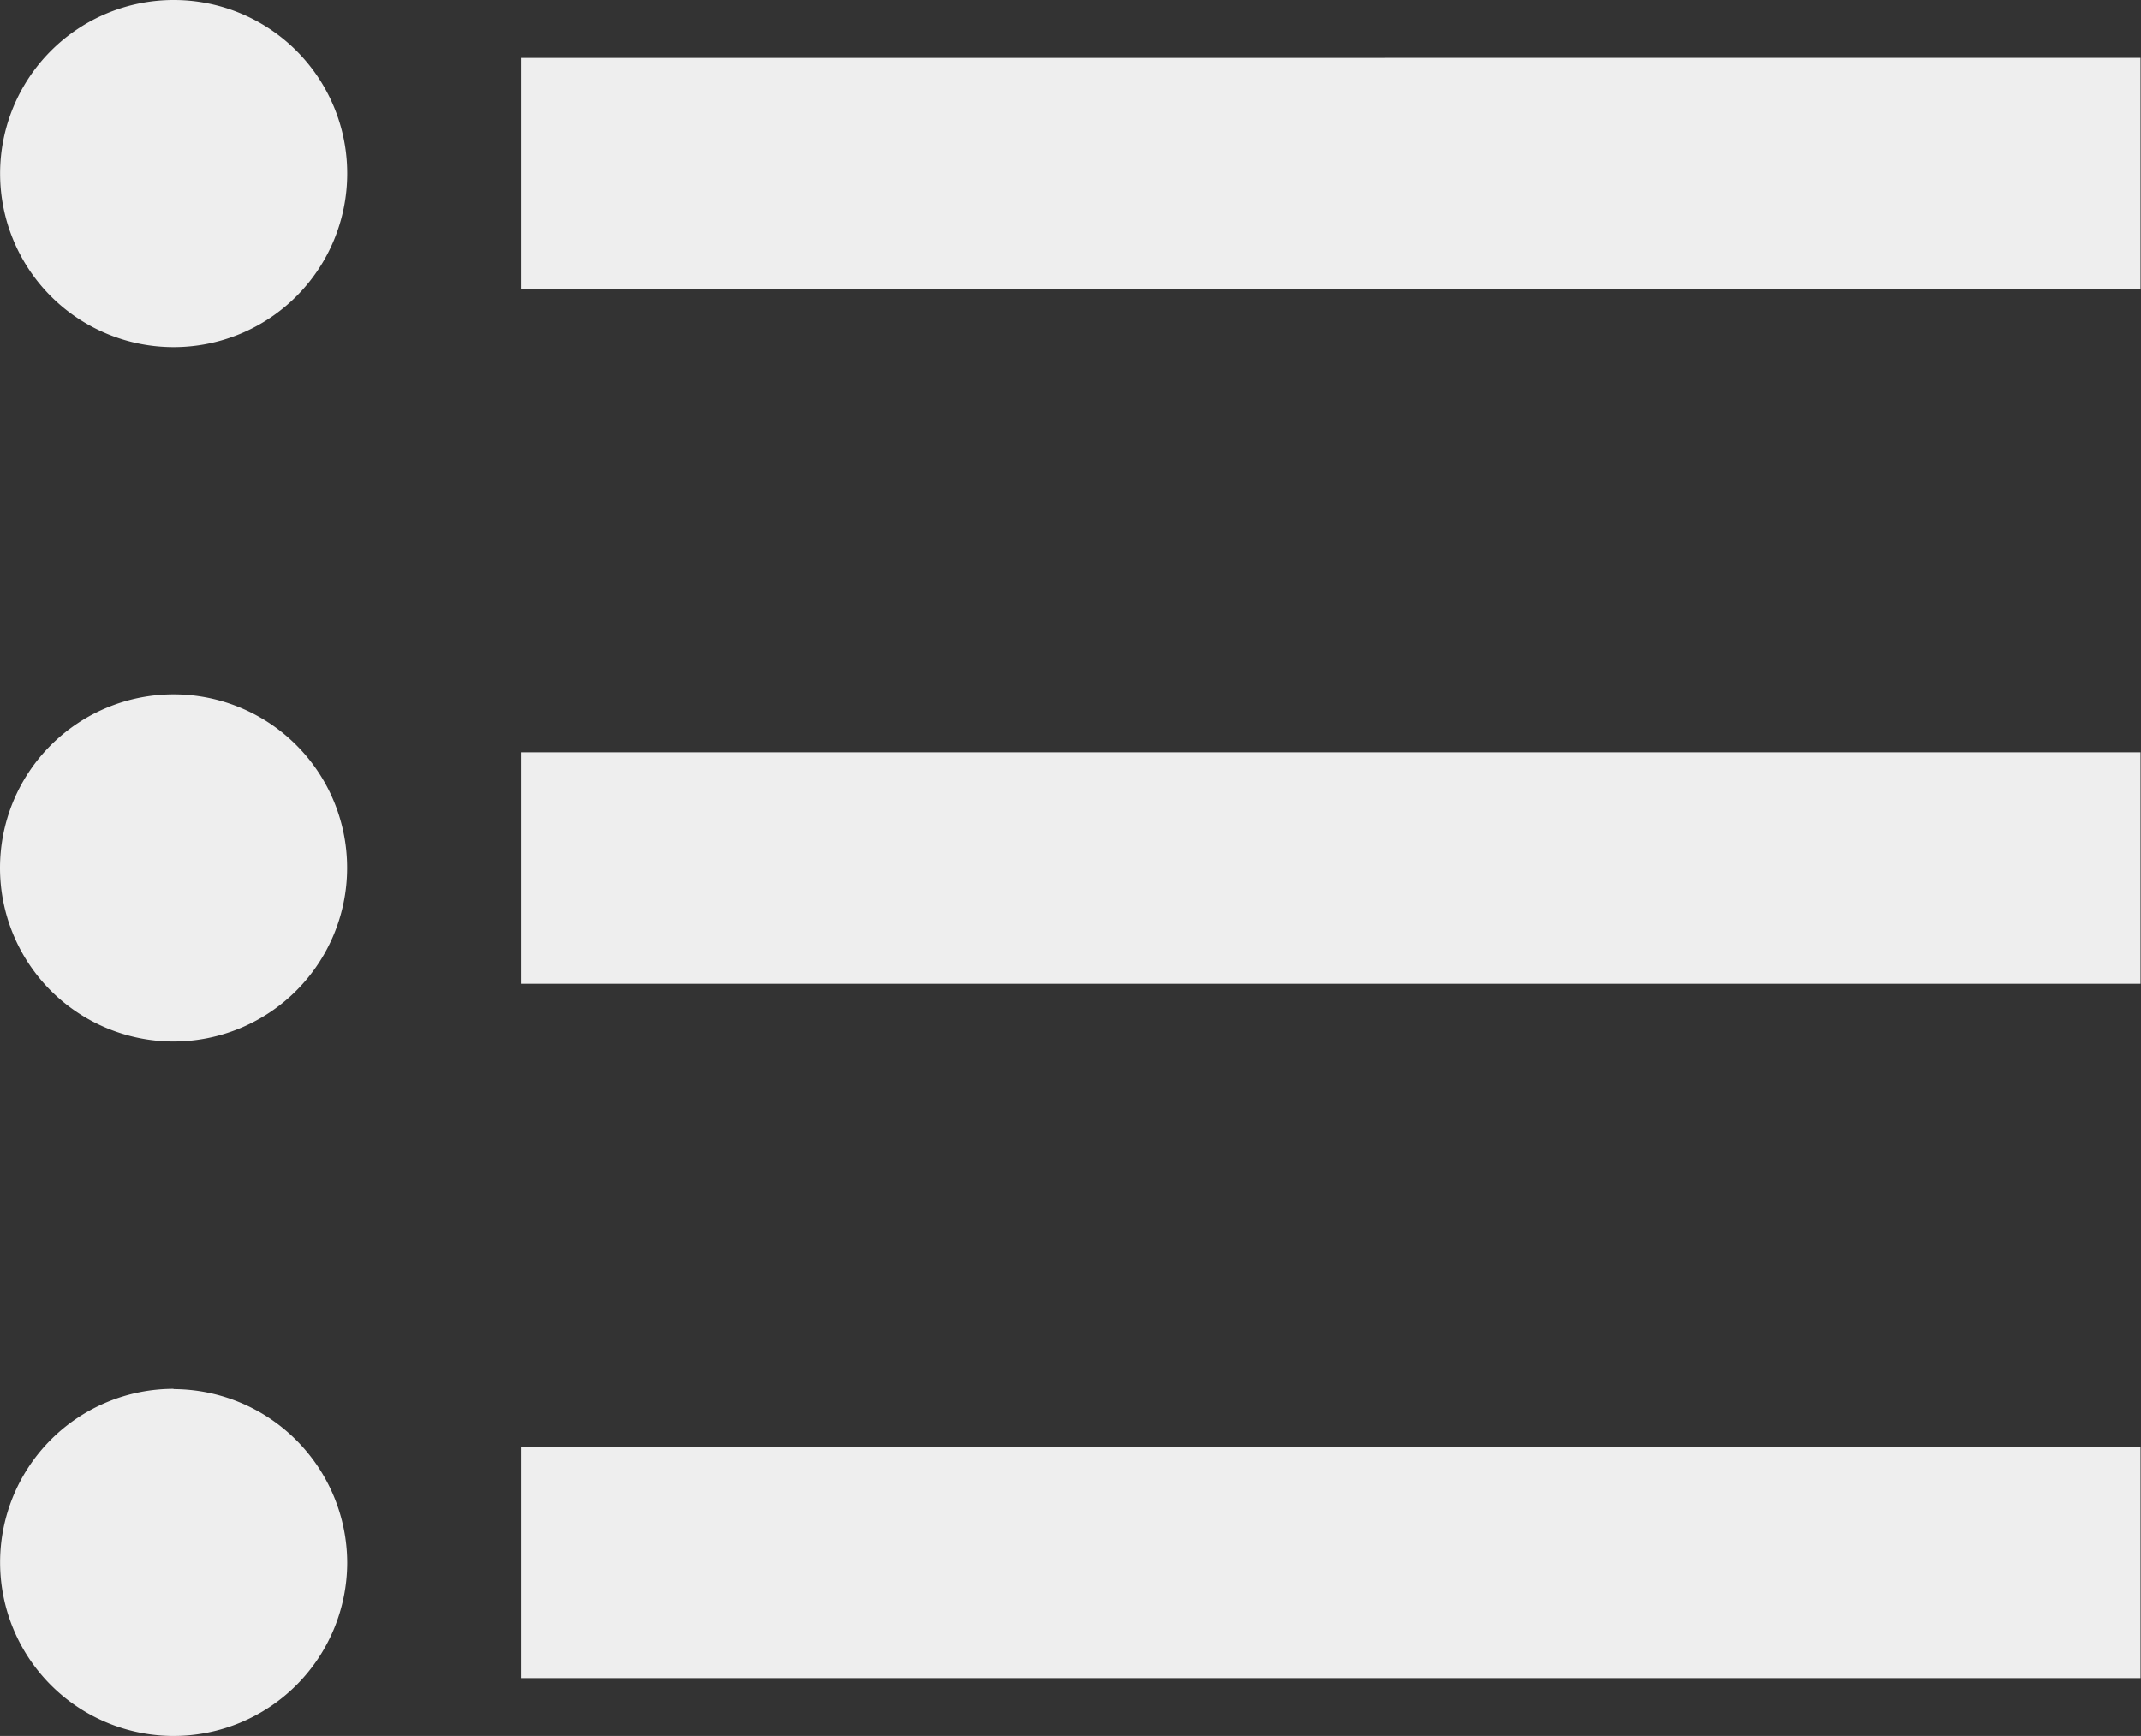 <svg xmlns="http://www.w3.org/2000/svg" width="22.735" height="18.433" viewBox="0 0 22.735 18.433">
  <rect x="0" y="0" width="22.735" height="18.433" fill="#333333" stroke="none"/>
  <path id="Icon_material-format-list-bulleted" data-name="Icon material-format-list-bulleted" d="M5.593,14.123a1.843,1.843,0,1,0,1.843,1.843A1.841,1.841,0,0,0,5.593,14.123Zm0-7.373A1.843,1.843,0,1,0,7.437,8.593,1.841,1.841,0,0,0,5.593,6.75Zm0,14.747A1.843,1.843,0,1,0,7.437,23.34,1.849,1.849,0,0,0,5.593,21.5ZM9.28,24.569h17.2V22.111H9.28Zm0-7.373h17.2V14.738H9.28Zm0-9.831V9.822h17.2V7.364Z" transform="translate(-3.75 -6.75)" fill="#eee"/>
</svg>
